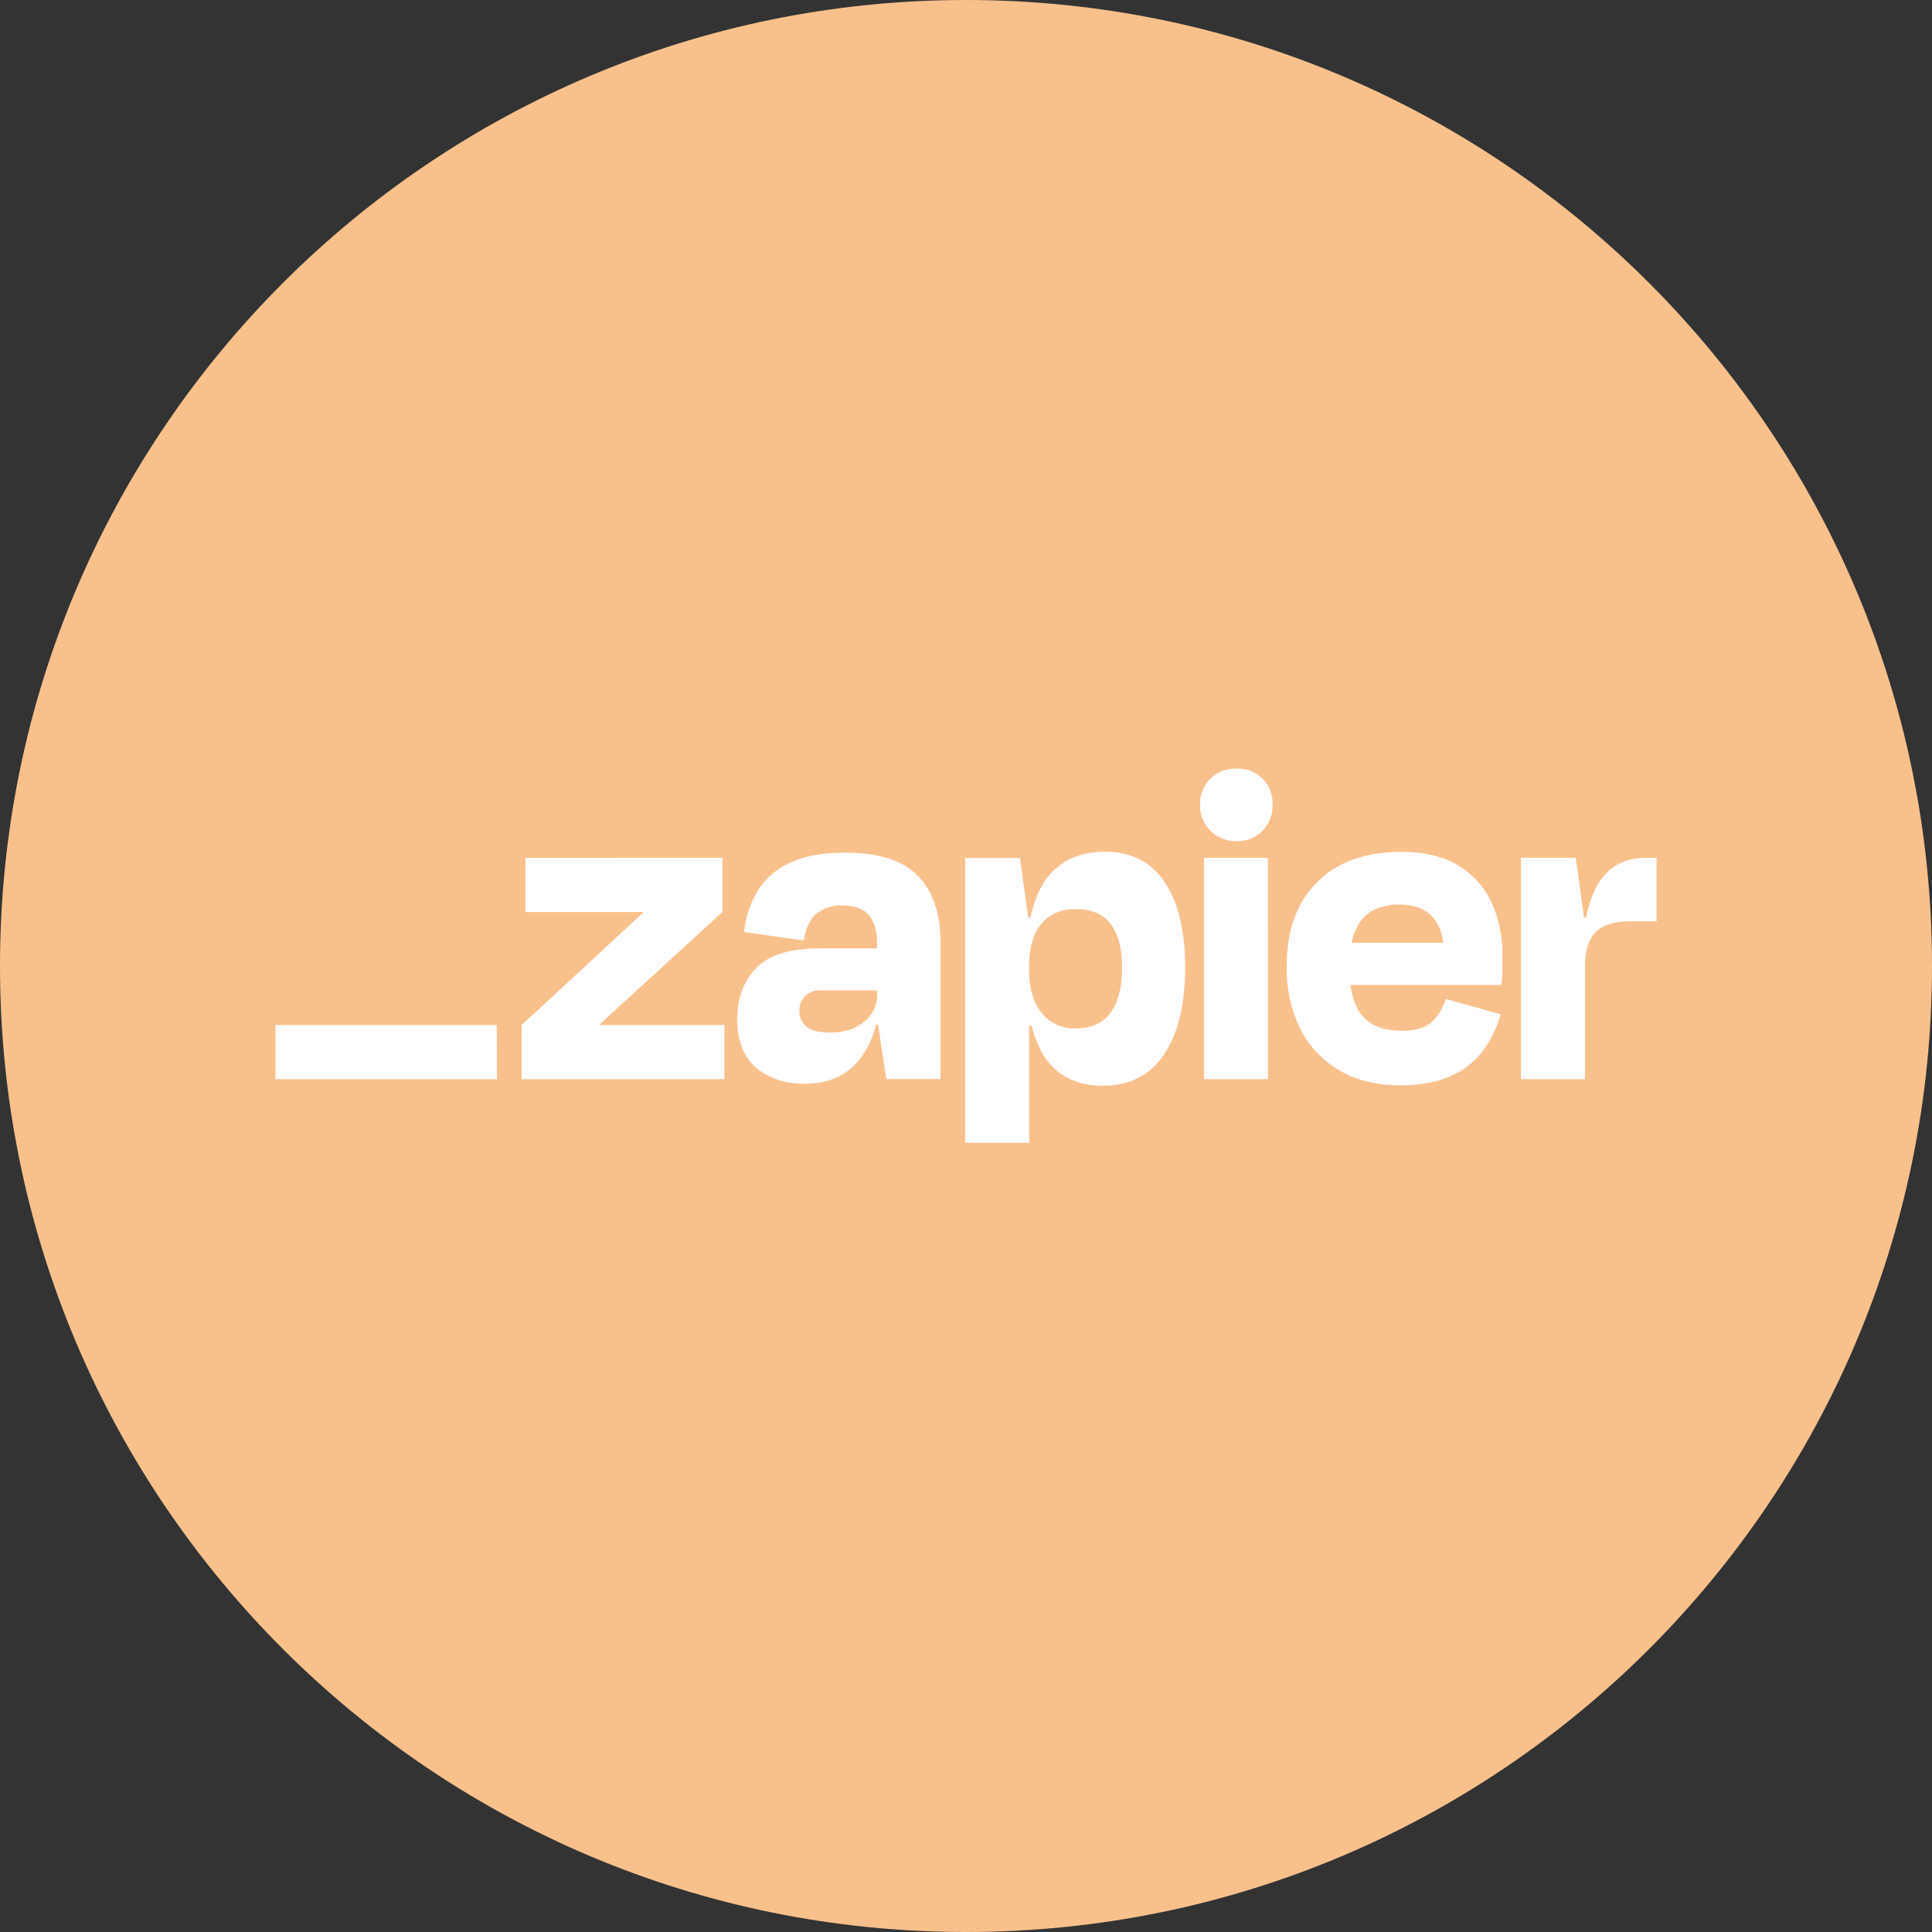 <svg xmlns="http://www.w3.org/2000/svg" width="1024" height="1024" fill="none">
   <rect width="100%" height="100%" fill="#333333" stroke="none"/>
   <g clip-path="url(#a)">
      <path fill="#F8C18C" d="M512 1024c282.77 0 512-229.23 512-512S794.77 0 512 0 0 229.23 0 512s229.23 512 512 512Z"/>
      <path fill="#fff" d="m317.9 543.29-.1-.33 65.09-59.58v-28.71H278.46v28.71h62.37l.1.28-64.45 59.64V572h107.45v-28.71H317.9ZM448 451.93c-12.047 0-21.863 1.816-29.45 5.45a38.647 38.647 0 0 0-17.09 15 54.523 54.523 0 0 0-7.14 21.62l31.68 4.47c1.147-6.754 3.44-11.537 6.88-14.35a20.995 20.995 0 0 1 13.62-4.21c6.427 0 11.093 1.72 14 5.16 2.87 3.44 4.33 8.2 4.33 14.47v3.13h-30.48c-15.507 0-26.647 3.436-33.42 10.31-6.773 6.873-10.153 15.95-10.14 27.23 0 11.553 3.38 20.15 10.14 25.79 6.76 5.64 15.263 8.443 25.51 8.41 12.707 0 22.483-4.374 29.33-13.12a48.766 48.766 0 0 0 8.48-18.07h1.15l4.37 28.71h28.71v-72.7c0-15.027-3.96-26.667-11.88-34.92-7.92-8.254-20.787-12.38-38.6-12.38Zm10 89.62c-4.56 3.8-10.52 5.69-17.95 5.69-6.12 0-10.373-1.07-12.76-3.21a10.496 10.496 0 0 1-3.59-8.17 10.721 10.721 0 0 1 3-7.93 11.055 11.055 0 0 1 8.17-3h30v2a18.236 18.236 0 0 1-6.81 14.61l-.06.01Zm214-86.88h-33.86V572h33.92L672 454.67Zm200.25 0c-9.58 0-17.133 3.38-22.66 10.14-3.967 4.86-6.967 12.04-9 21.54h-1l-4.43-31.68h-29V572h33.92v-60.17c0-7.587 1.777-13.404 5.33-17.45 3.553-4.047 10.11-6.07 19.67-6.07H878v-33.64h-5.75Zm-99.73 3.84c-7.92-4.714-17.92-7.047-30-7-18.98 0-33.833 5.403-44.56 16.21-10.727 10.806-16.047 25.686-15.96 44.64a71.235 71.235 0 0 0 7.31 33.16 52.665 52.665 0 0 0 20.8 21.92c8.987 5.193 19.673 7.793 32.06 7.8 10.713 0 19.663-1.65 26.85-4.95a43.177 43.177 0 0 0 17.09-13.5 58.843 58.843 0 0 0 9.28-19.19l-29.22-8.18a26.999 26.999 0 0 1-6.88 11.9c-3.333 3.333-8.863 5-16.59 5-9.227 0-16.103-2.644-20.63-7.93-3.28-3.82-5.35-9.27-6.26-16.33h80c.33-3.3.5-6.07.5-8.3v-7.31a65.137 65.137 0 0 0-5.93-28.47 44.552 44.552 0 0 0-17.8-19.48l-.06.01Zm-30.94 20.92c13.753 0 21.553 6.766 23.4 20.3h-48.59a27.921 27.921 0 0 1 5.45-12.39c4.453-5.287 11.053-7.927 19.8-7.92l-.06.01Zm-86.17-72.05a18.998 18.998 0 0 0-13.87 5.33 18.374 18.374 0 0 0-5.45 13.75 18.667 18.667 0 0 0 1.282 7.5 18.661 18.661 0 0 0 10.537 10.531 18.666 18.666 0 0 0 7.501 1.279 18.34 18.34 0 0 0 13.75-5.45 18.925 18.925 0 0 0 5.31-13.86 18.24 18.24 0 0 0-19-19.06l-.06-.02Zm-70.06 44.08c-11.553 0-20.837 3.626-27.85 10.88-5.193 5.373-9.003 13.396-11.43 24.07H545l-4.43-31.68h-29v151h33.92v-62.2h1.24a63.399 63.399 0 0 0 4.33 12 34.162 34.162 0 0 0 13.5 15.09 39.644 39.644 0 0 0 20 4.83c14.2 0 25.013-5.53 32.44-16.59 7.427-11.06 11.14-26.494 11.14-46.3 0-19.127-3.593-34.1-10.78-44.92-7.187-10.82-17.837-16.217-31.95-16.19l-.06.01Zm3.44 85c-3.953 5.733-10.143 8.6-18.57 8.6a21.876 21.876 0 0 1-18.19-8.3c-4.393-5.514-6.583-13.06-6.57-22.64v-2.22c0-9.734 2.19-17.184 6.57-22.35 4.38-5.167 10.443-7.724 18.19-7.67 8.573 0 14.803 2.723 18.69 8.17 3.887 5.446 5.83 13.04 5.83 22.78 0 10.073-1.97 17.96-5.91 23.66l-.04-.03Zm-325.5 6.81H146V572h117.35l-.06-28.73Z"/>
   </g>
   <defs>
      <clipPath id="a">
         <path fill="#fff" d="M0 0h1024v1024H0z"/>
      </clipPath>
   </defs>
</svg>

